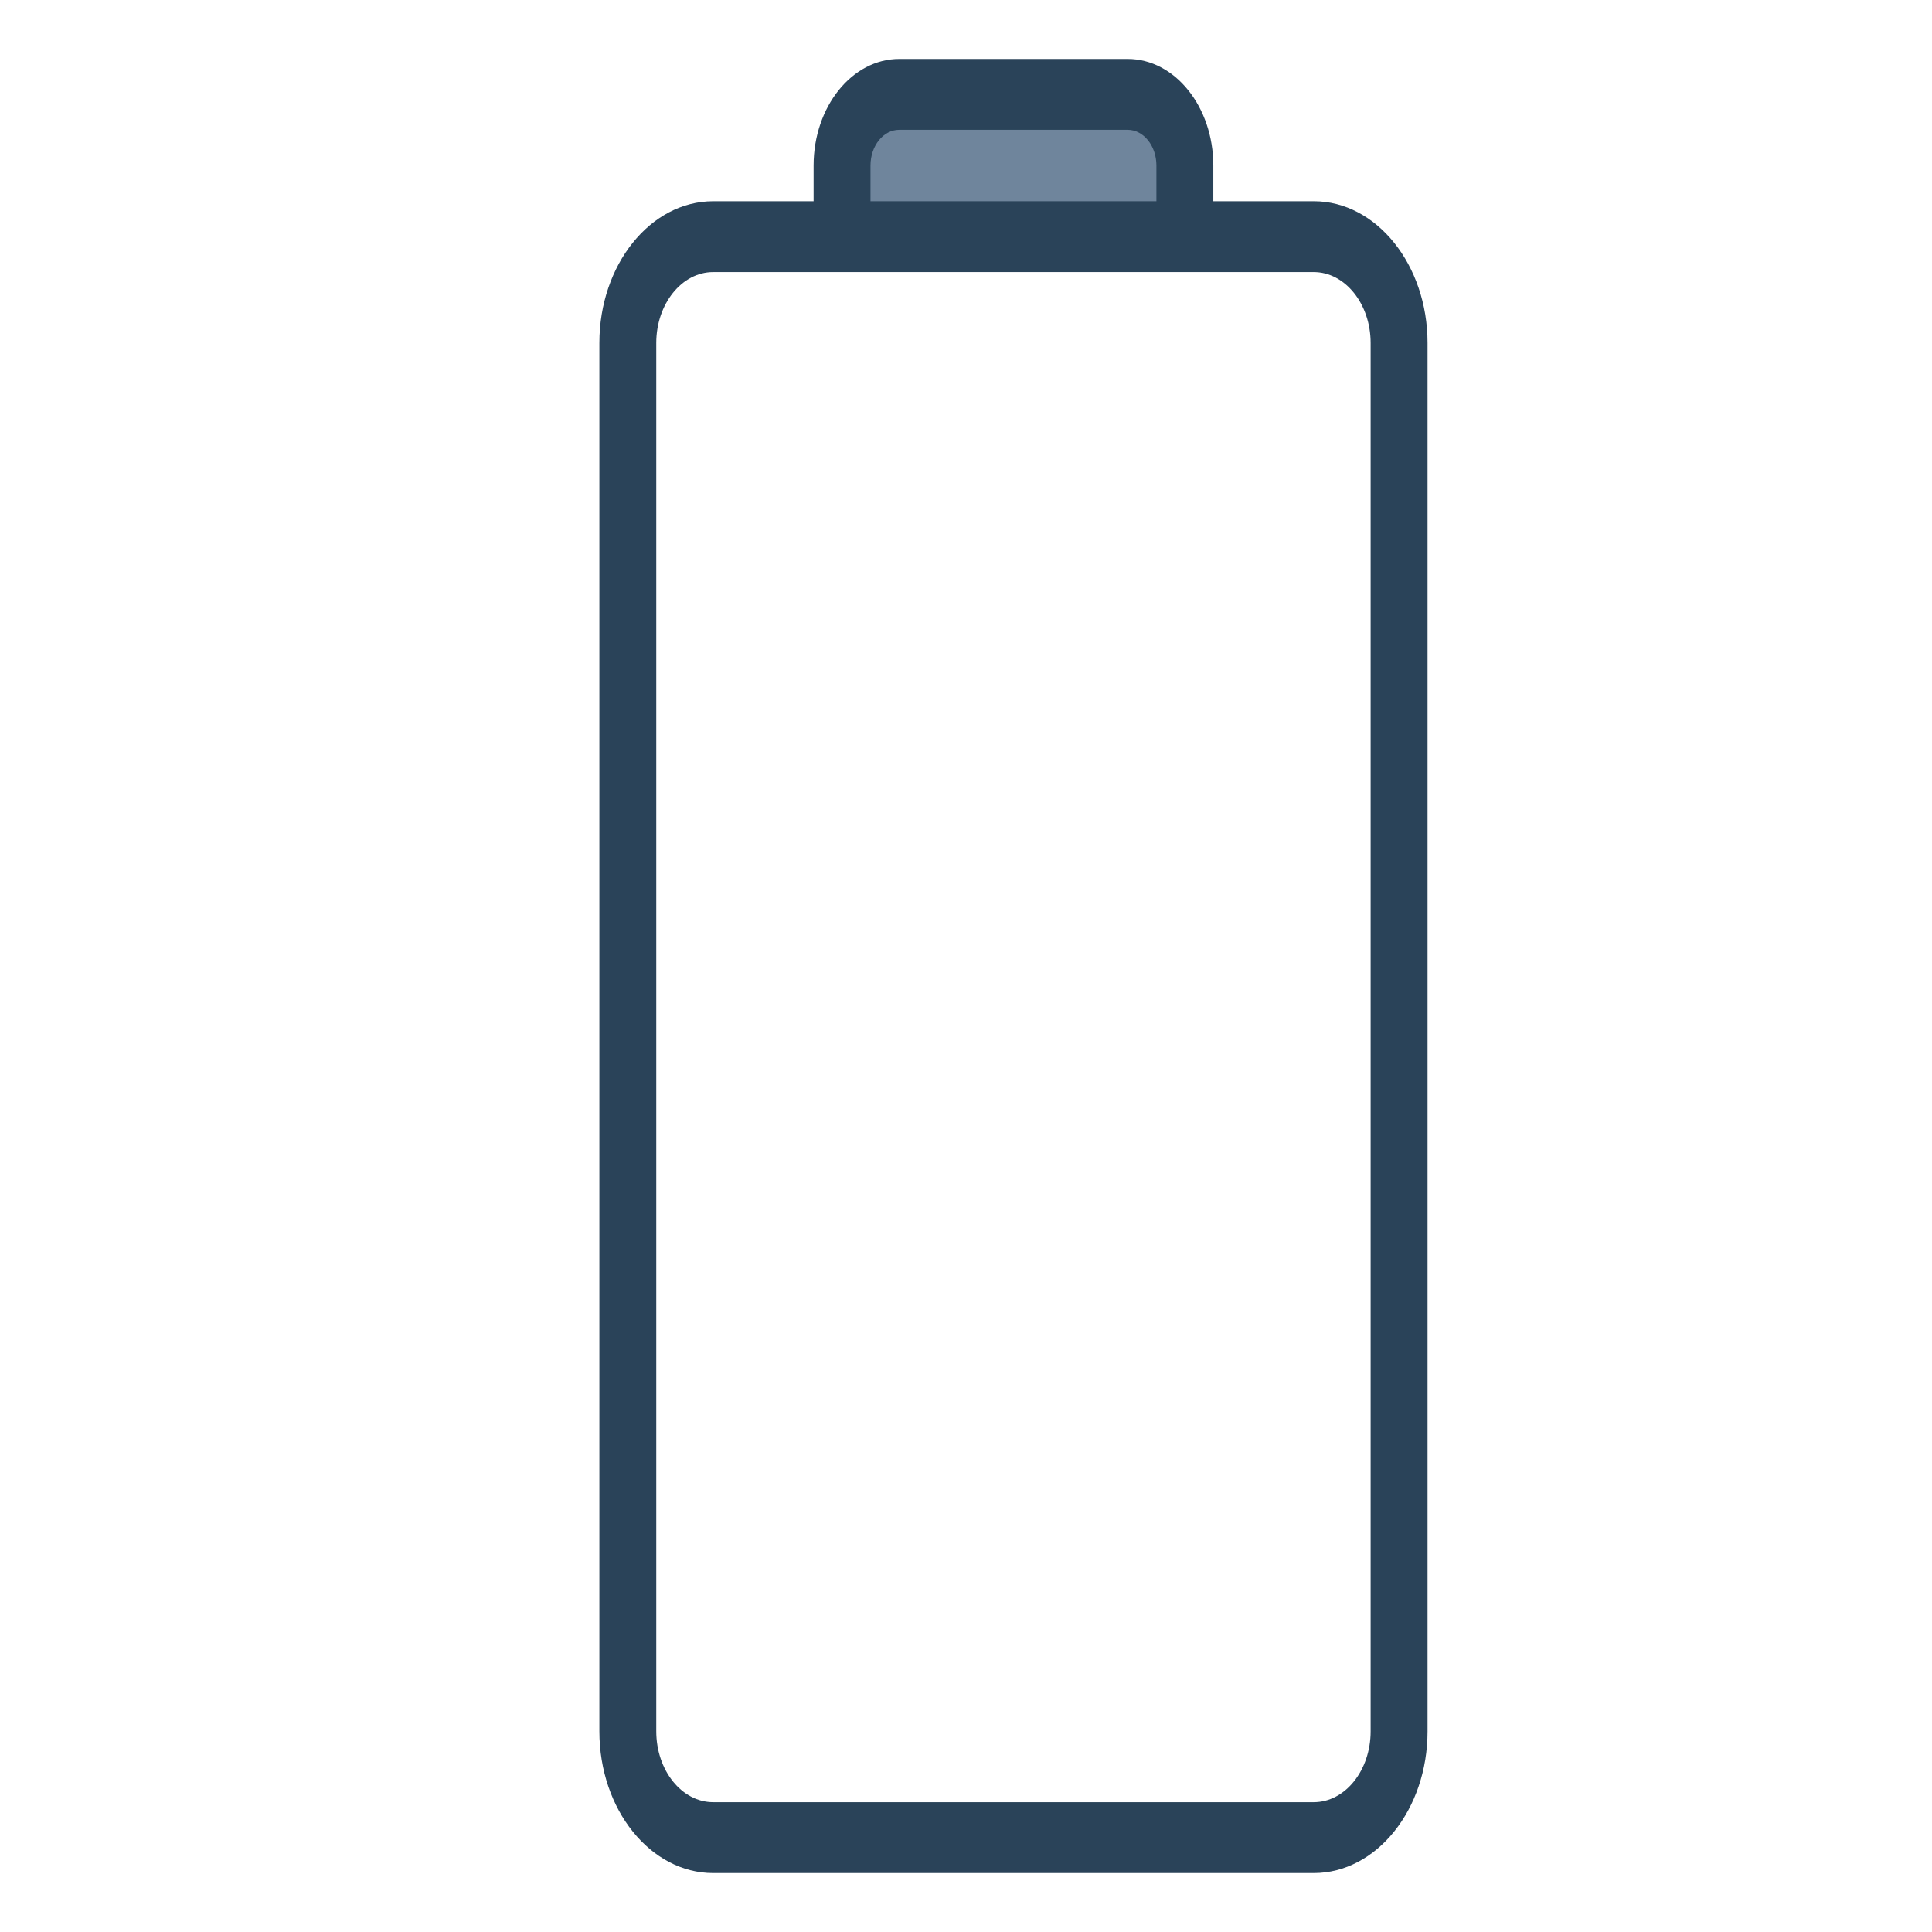 <?xml version="1.0" encoding="UTF-8"?>
<svg id="Layer_1" data-name="Layer 1" xmlns="http://www.w3.org/2000/svg" viewBox="0 0 2000 2000">
  <defs>
    <style>
      .cls-1 {
        fill: #6f859c;
      }

      .cls-2 {
        fill: #2a4359;
      }
    </style>
  </defs>
  <path class="cls-1" d="M1226.55,255.26v-81.17c0-44.83-26.48-81.18-59.14-81.18h-236.57c-32.66,0-59.14,36.34-59.14,81.18v81.18h354.86Z"/>
  <path class="cls-2" d="M1359.98,208.31h-103.96v-36.97c0-60.85-39.76-110.33-88.62-110.33h-236.55c-48.86,0-88.62,49.48-88.62,110.33v36.97h-103.96c-64.97,0-117.81,65.84-117.81,146.72v1437.26c0,80.92,52.84,146.72,117.81,146.72h621.72c64.97,0,117.81-65.8,117.81-146.72V355.02c0-80.88-52.84-146.72-117.81-146.72ZM901.13,171.33c0-20.39,13.34-36.97,29.72-36.97h236.55c16.37,0,29.72,16.58,29.72,36.97v36.97h-295.99v-36.97ZM1418.88,1792.28c0,40.46-26.42,73.36-58.9,73.36h-621.72c-32.48,0-58.9-32.9-58.9-73.36V355.02c0-40.42,26.42-73.36,58.9-73.36h621.72c32.48,0,58.9,32.94,58.9,73.36v1437.26Z"/>
</svg>